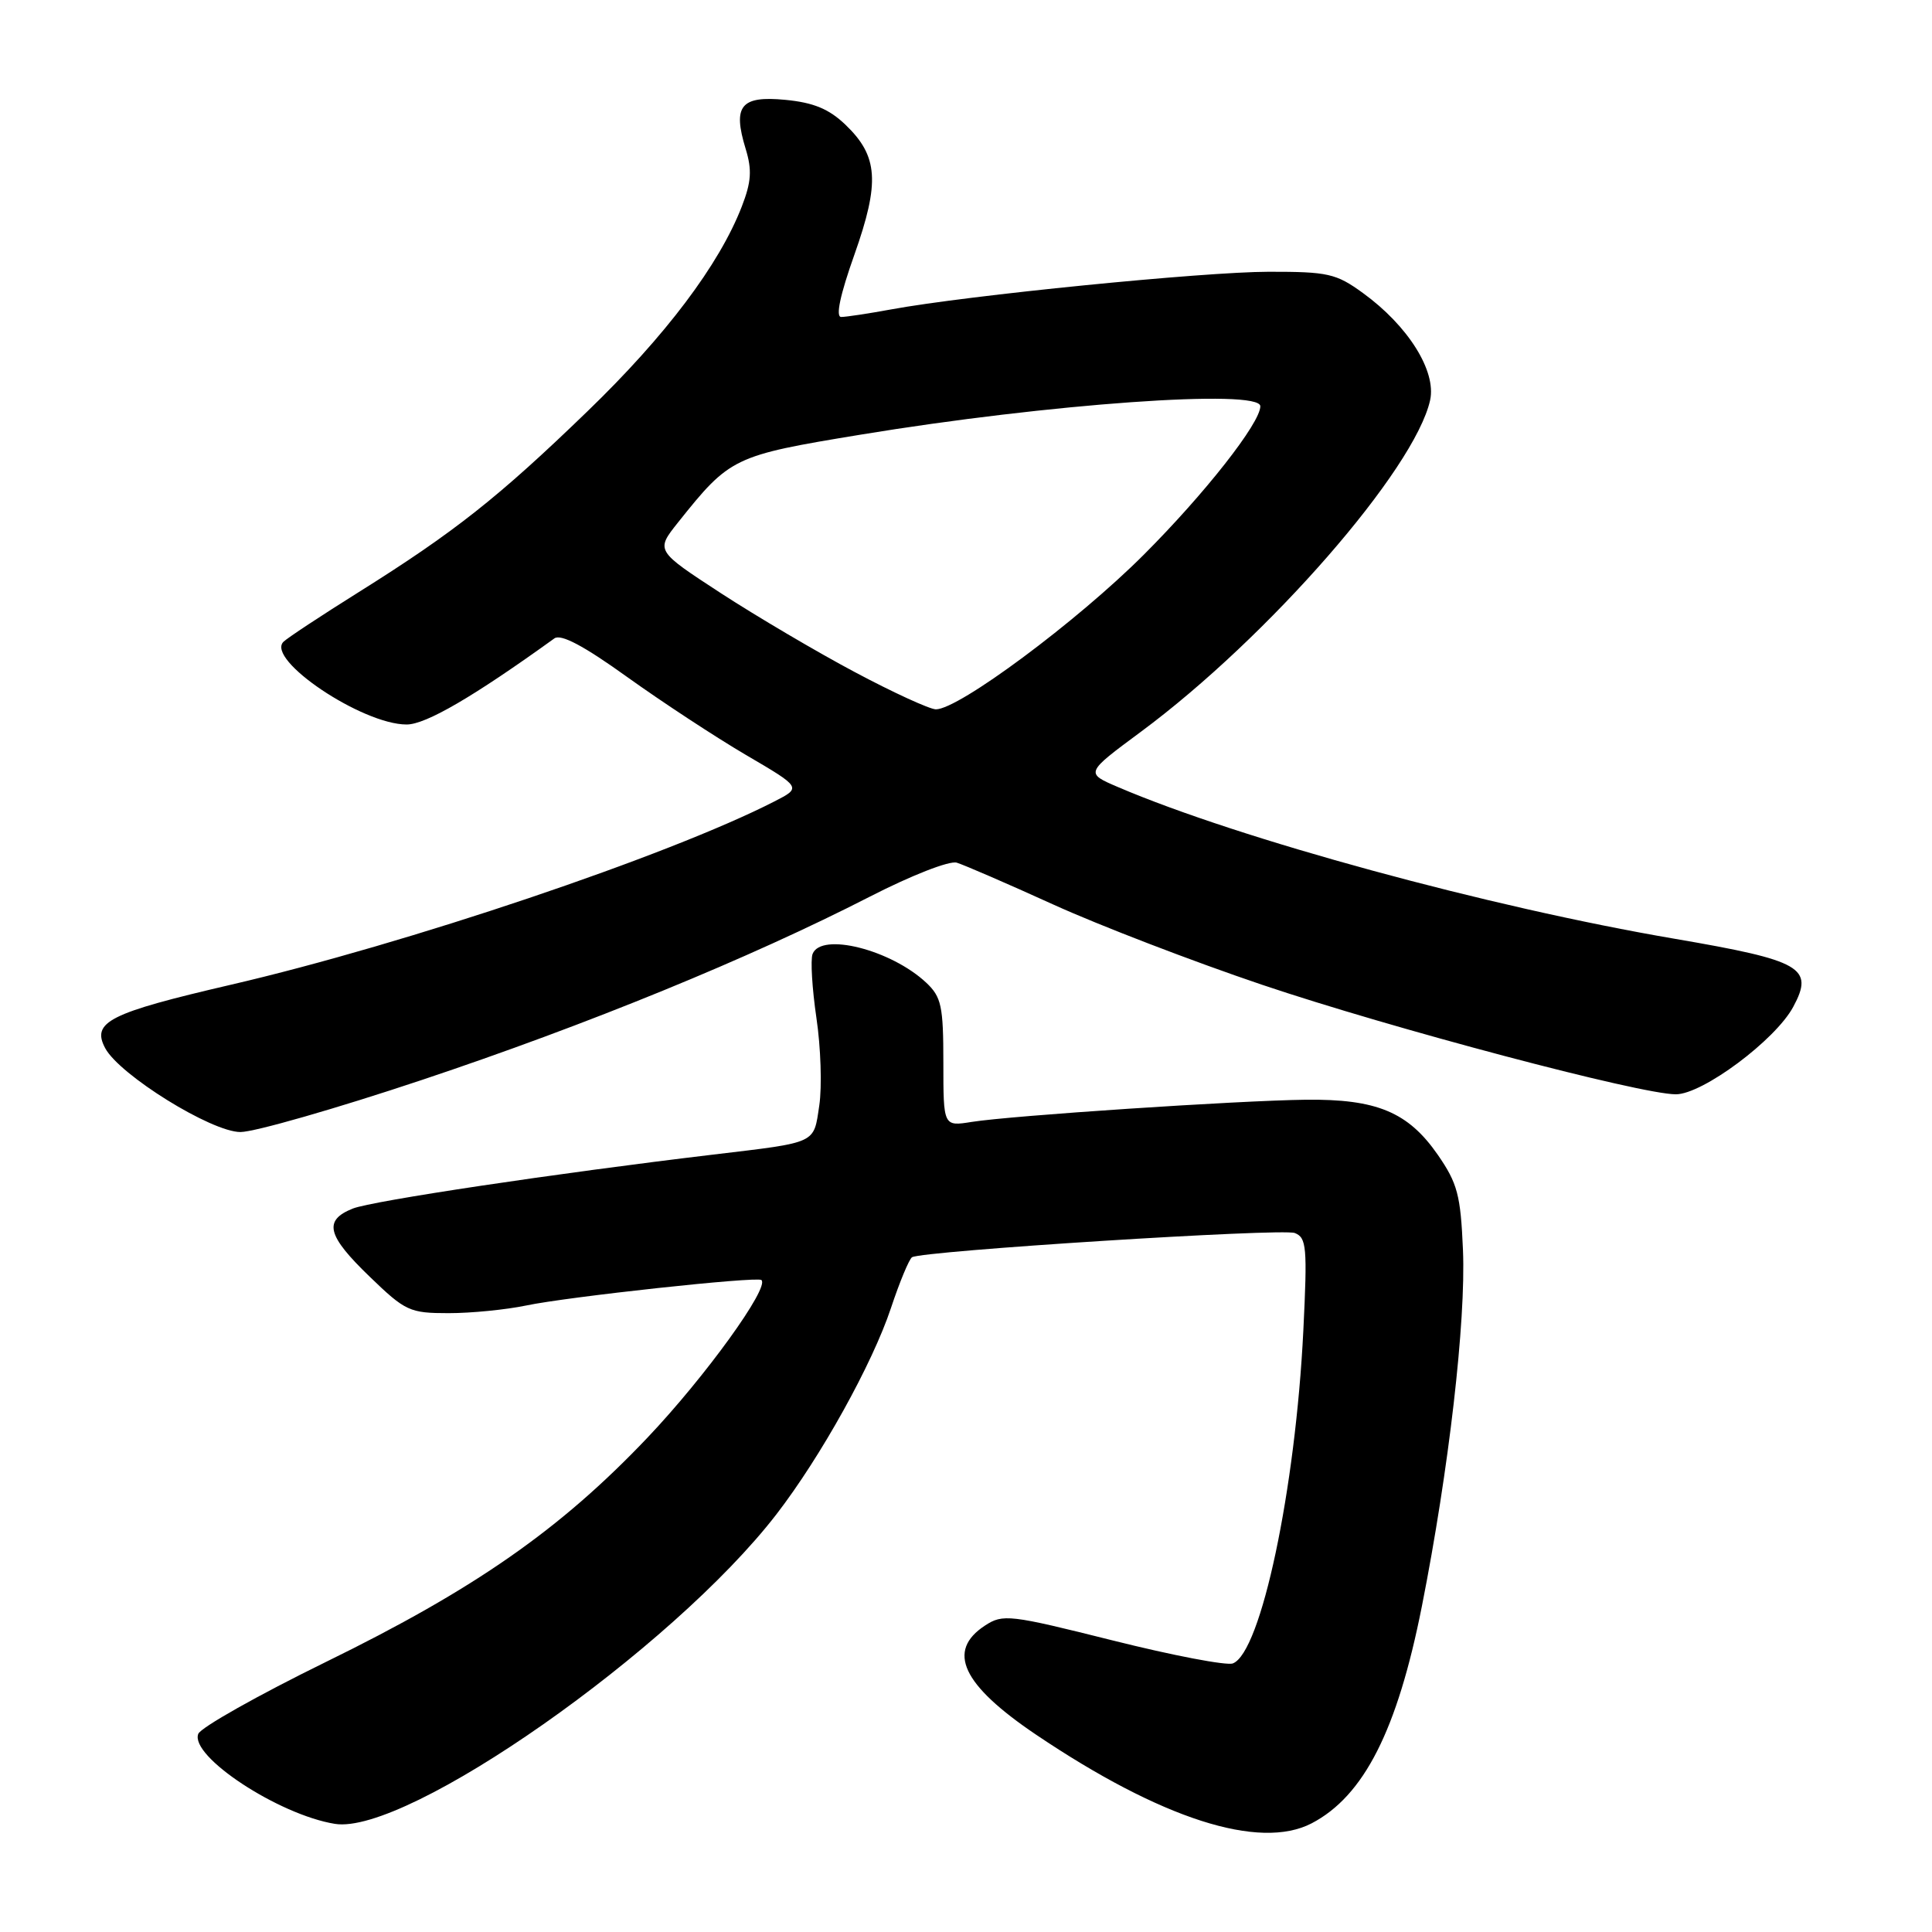 <?xml version="1.0" encoding="UTF-8" standalone="no"?>
<!DOCTYPE svg PUBLIC "-//W3C//DTD SVG 1.1//EN" "http://www.w3.org/Graphics/SVG/1.1/DTD/svg11.dtd" >
<svg xmlns="http://www.w3.org/2000/svg" xmlns:xlink="http://www.w3.org/1999/xlink" version="1.1" viewBox="0 0 256 256">
 <g >
 <path fill="currentColor"
d=" M 173.80 241.60 C 180.72 237.99 185.15 229.28 188.41 212.82 C 191.98 194.76 194.25 175.08 193.85 165.62 C 193.54 158.35 193.13 156.80 190.51 153.01 C 186.58 147.35 182.41 145.61 173.00 145.72 C 164.02 145.83 134.03 147.82 128.75 148.66 C 125.00 149.26 125.00 149.26 125.00 140.80 C 125.00 133.31 124.74 132.11 122.74 130.22 C 118.07 125.84 108.79 123.49 107.67 126.41 C 107.38 127.18 107.61 130.99 108.18 134.88 C 108.76 138.77 108.93 143.99 108.56 146.47 C 107.79 151.61 108.39 151.33 94.50 152.99 C 73.74 155.46 49.31 159.12 46.75 160.14 C 42.82 161.71 43.32 163.71 49.00 169.18 C 53.72 173.74 54.29 174.00 59.45 174.00 C 62.45 174.00 67.06 173.54 69.70 172.99 C 75.18 171.83 100.30 169.11 100.89 169.61 C 102.02 170.57 93.41 182.48 85.79 190.50 C 74.24 202.66 62.92 210.56 43.18 220.22 C 34.20 224.62 26.59 228.91 26.27 229.75 C 25.13 232.71 36.90 240.46 44.37 241.67 C 53.90 243.22 89.06 218.57 102.89 200.64 C 108.76 193.03 115.60 180.71 118.06 173.31 C 119.21 169.85 120.47 166.83 120.85 166.59 C 122.22 165.75 169.85 162.73 171.56 163.38 C 173.13 163.99 173.24 165.24 172.70 176.28 C 171.66 197.36 167.09 218.98 163.36 220.41 C 162.55 220.73 155.39 219.36 147.45 217.37 C 133.76 213.94 132.89 213.84 130.51 215.40 C 125.38 218.76 127.48 223.24 137.28 229.85 C 153.84 241.01 166.87 245.20 173.80 241.60 Z  M 55.87 143.11 C 77.85 135.77 99.34 126.97 115.28 118.80 C 120.74 116.00 125.82 114.01 126.78 114.31 C 127.73 114.60 133.49 117.09 139.58 119.86 C 145.67 122.63 158.09 127.40 167.18 130.47 C 184.30 136.25 217.35 145.00 222.06 145.00 C 225.60 145.00 235.24 137.82 237.61 133.42 C 240.41 128.22 238.76 127.28 221.89 124.39 C 197.29 120.19 164.26 111.19 148.14 104.29 C 143.79 102.43 143.79 102.43 151.14 96.99 C 168.04 84.48 187.48 62.19 189.50 53.02 C 190.34 49.16 186.58 43.17 180.60 38.83 C 177.04 36.24 175.96 36.00 168.10 36.01 C 159.48 36.02 128.25 39.13 118.07 41.00 C 115.08 41.55 112.10 42.00 111.46 42.00 C 110.70 42.00 111.32 39.07 113.21 33.75 C 116.61 24.14 116.37 20.69 112.03 16.53 C 109.85 14.44 107.81 13.59 104.06 13.23 C 98.15 12.66 97.06 14.02 98.80 19.71 C 99.66 22.52 99.56 24.09 98.29 27.37 C 95.31 35.06 88.19 44.51 77.82 54.52 C 66.04 65.91 60.22 70.51 47.50 78.48 C 42.55 81.58 38.08 84.53 37.56 85.04 C 35.19 87.40 47.99 96.00 53.88 96.00 C 56.42 96.00 62.71 92.34 73.46 84.59 C 74.33 83.97 77.35 85.57 83.11 89.71 C 87.73 93.02 94.81 97.67 98.85 100.04 C 106.21 104.35 106.21 104.35 102.62 106.19 C 88.68 113.34 53.83 125.10 30.56 130.49 C 14.46 134.23 12.09 135.42 13.94 138.89 C 15.85 142.45 28.02 150.00 31.86 150.00 C 33.71 150.00 44.52 146.90 55.87 143.11 Z  M 113.31 89.08 C 108.26 86.40 100.24 81.67 95.49 78.58 C 86.87 72.96 86.87 72.96 89.84 69.23 C 96.74 60.58 97.17 60.37 114.00 57.60 C 138.95 53.49 167.00 51.49 167.00 53.83 C 167.00 56.05 159.64 65.42 151.53 73.53 C 142.71 82.35 126.99 94.03 124.00 93.99 C 123.17 93.97 118.36 91.77 113.31 89.08 Z "/>
</g>
</svg>